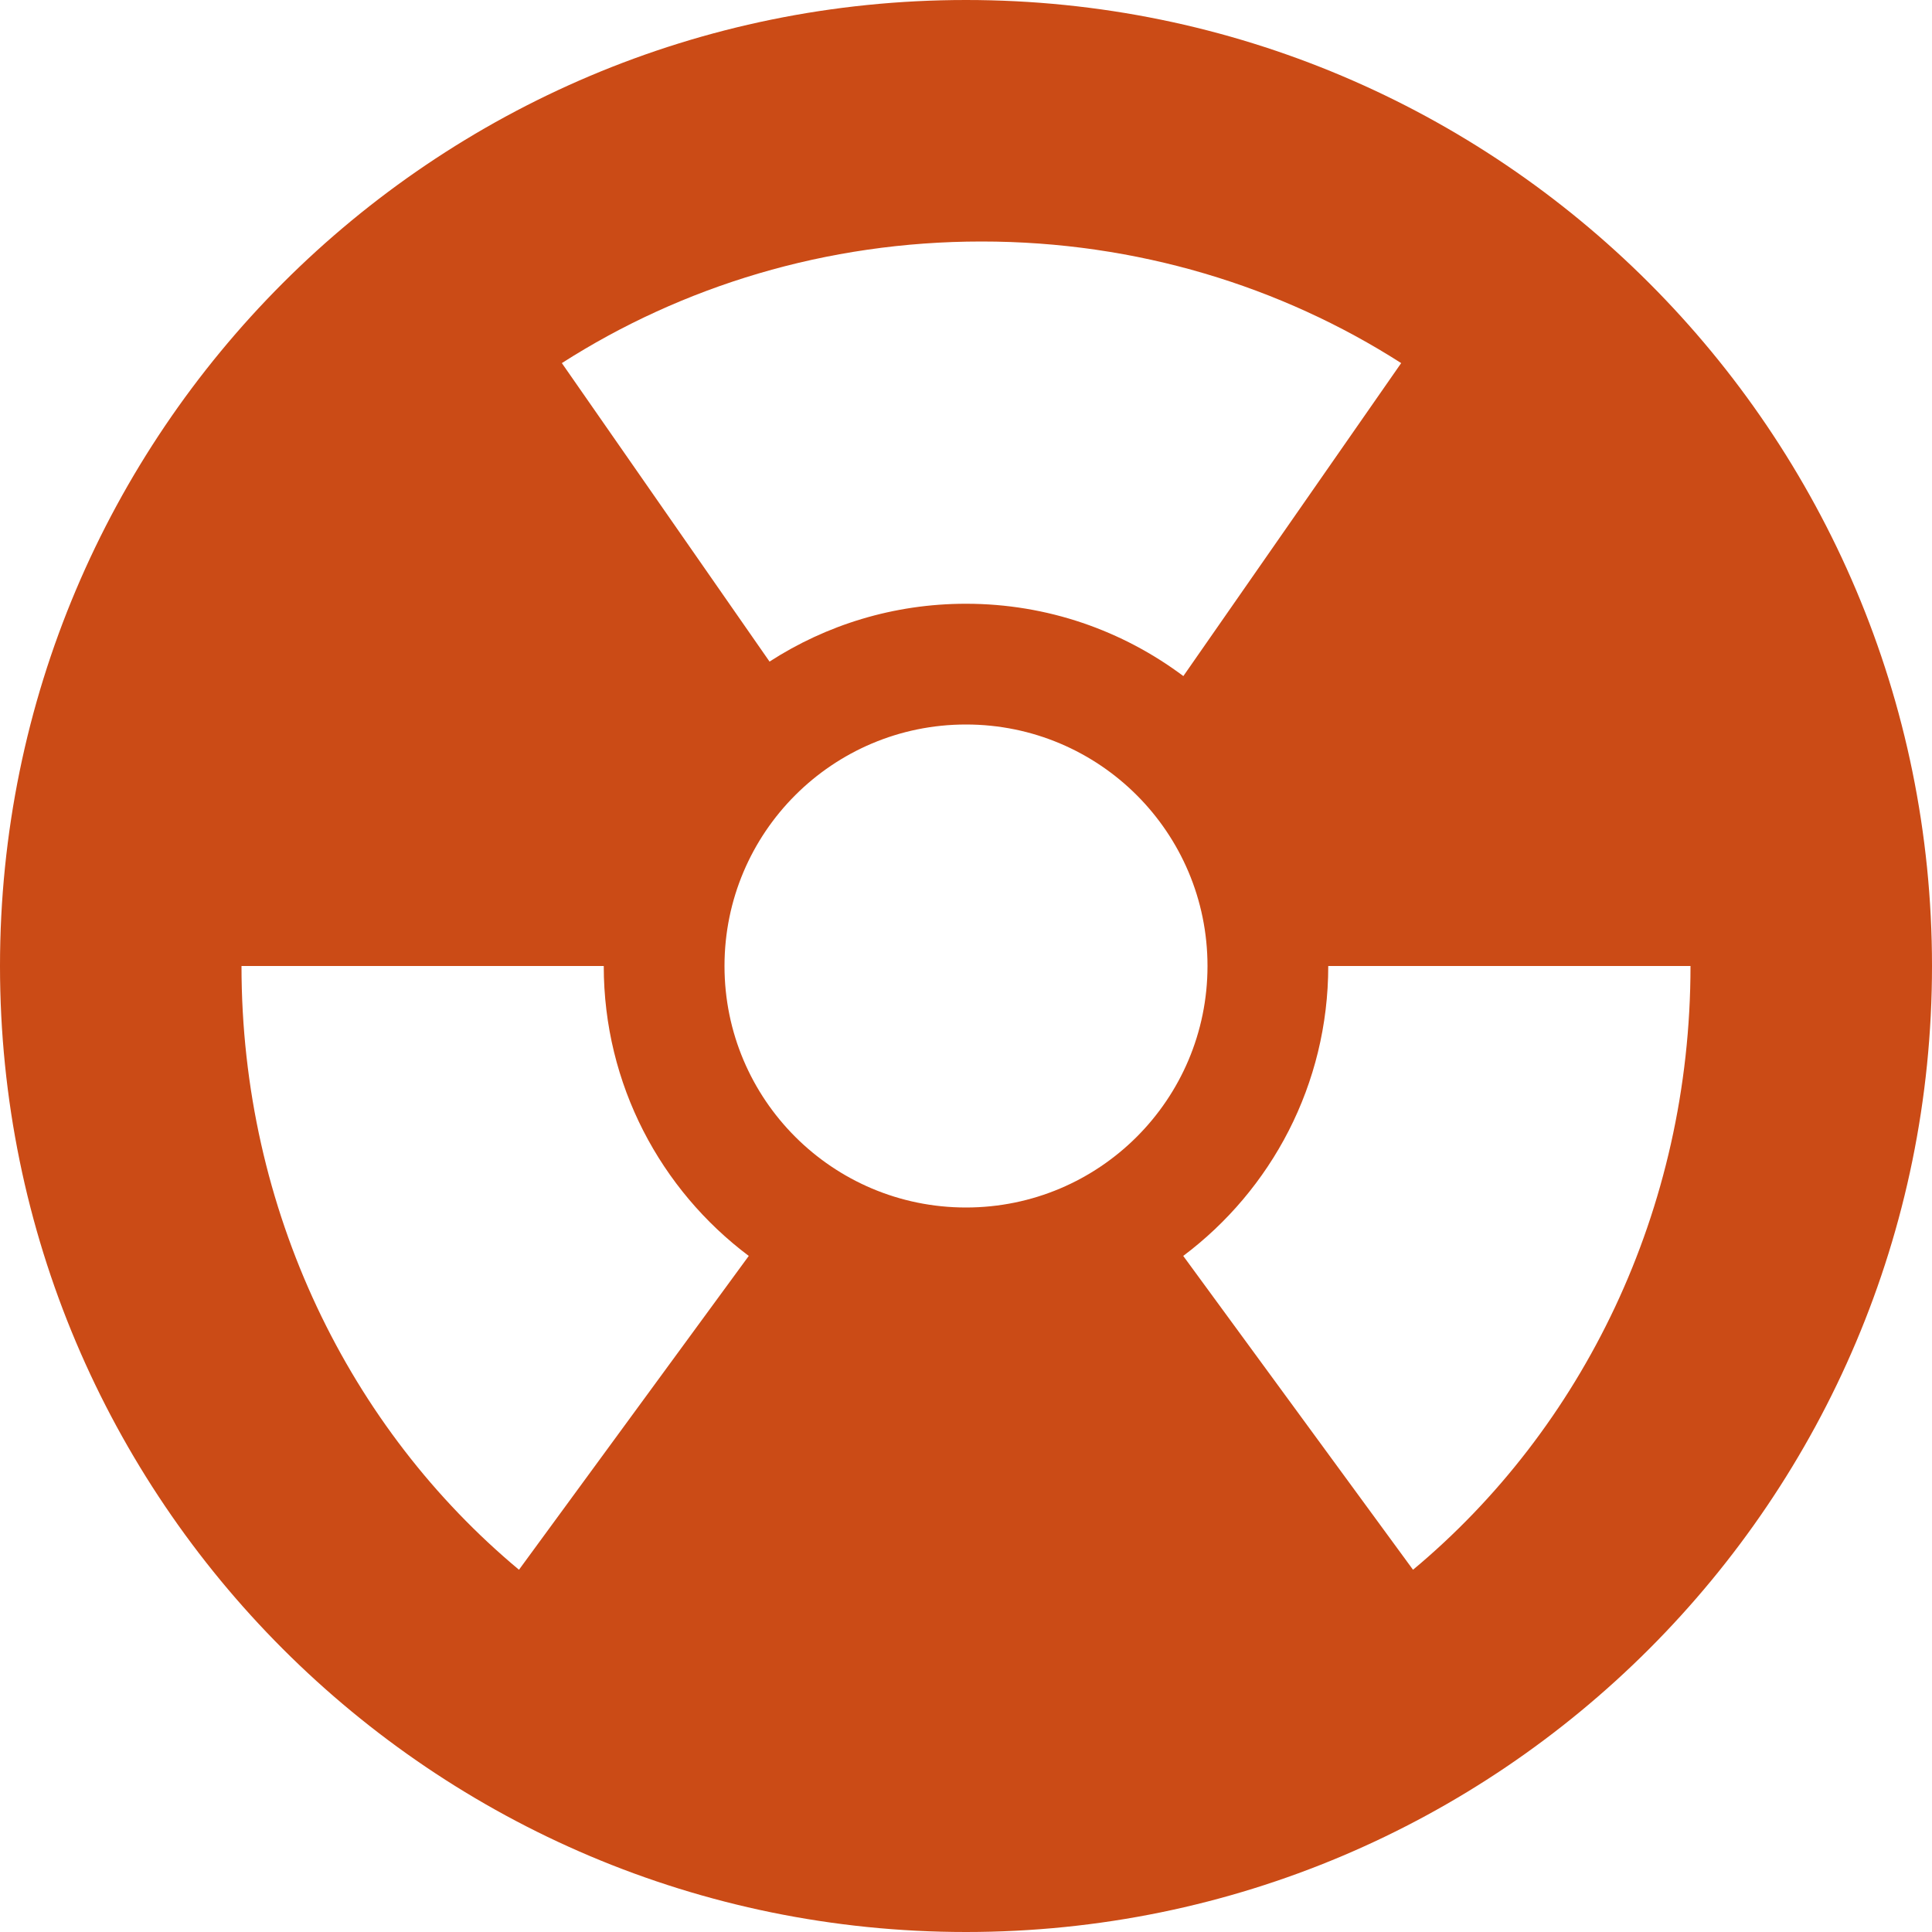 <svg xmlns="http://www.w3.org/2000/svg" xmlns:xlink="http://www.w3.org/1999/xlink" xmlns:sketch="http://www.bohemiancoding.com/sketch/ns" width="64px" height="64px" viewBox="0 0 16 16" version="1.1">
    <title>174 Nuclear</title>
    <description>Created with Sketch (http://www.bohemiancoding.com/sketch)</description>
    <defs/>
    <g id="Icons with numbers" stroke="none" stroke-width="1" fill="none" fill-rule="evenodd">
        <g id="Group" transform="translate(-528, -432)" fill="#cb4b16">
            <path d="M532.653,435.007 L534.373,437.479 C534.842,437.176 535.4,437 536,437 C536.675,437 537.298,437.223 537.8,437.599 L539.604,435.007 C538.61,434.371 537.414,434 536.129,434 C534.843,434 533.647,434.371 532.653,435.007 Z M542,440 L539,440 C539,440.982 538.528,441.854 537.799,442.401 L539.702,445 C541.102,443.833 542,442.027 542,440 Z M532.298,445 L534.201,442.401 C533.472,441.854 533,440.982 533,440 L530,440 C530,442.027 530.898,443.833 532.298,445 Z M536,448 C531.582,448 528,444.418 528,440 C528,435.582 531.582,432 536,432 C540.418,432 544,435.582 544,440 C544,444.418 540.418,448 536,448 Z M536,442 C537.105,442 538,441.105 538,440 C538,438.895 537.105,438 536,438 C534.895,438 534,438.895 534,440 C534,441.105 534.895,442 536,442 Z M536,442" id="Oval 188"/>
        </g>
    </g>
</svg>